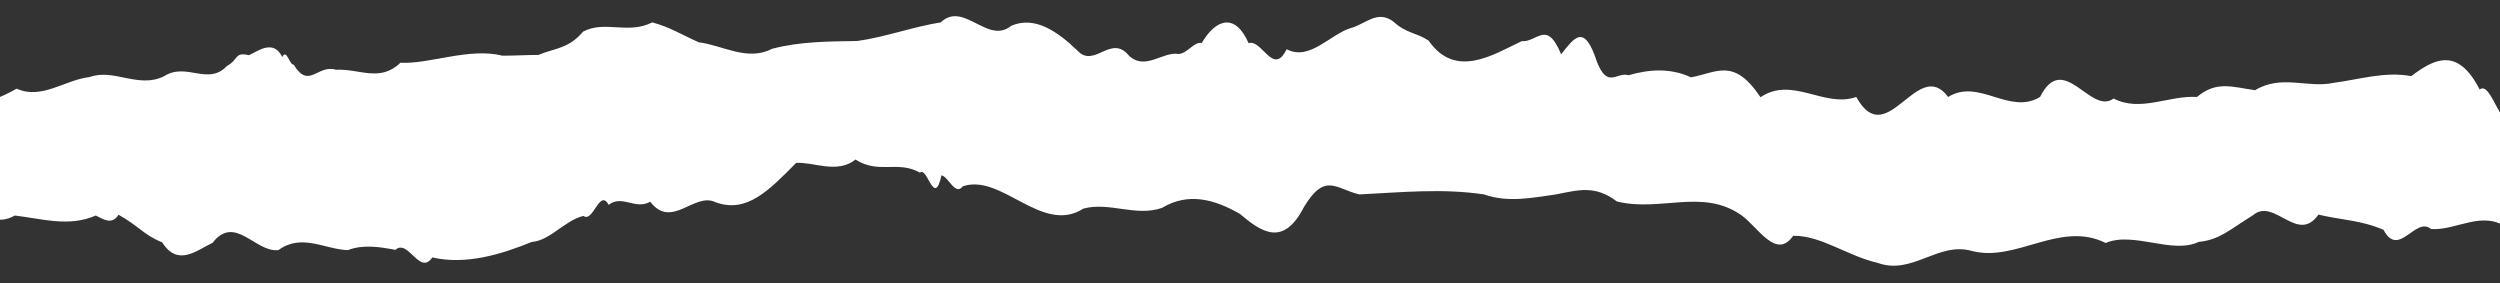 <?xml version="1.0" encoding="utf-8"?>
<!-- Generator: Adobe Illustrator 27.6.1, SVG Export Plug-In . SVG Version: 6.00 Build 0)  -->
<svg version="1.1" id="Layer_1" xmlns="http://www.w3.org/2000/svg" xmlns:xlink="http://www.w3.org/1999/xlink" x="0px" y="0px"
	 viewBox="0 0 1920.9 217.5" style="enable-background:new 0 0 1920.9 217.5;" xml:space="preserve">
<rect x="0" y="0" width="1920.9" height="217.5" fill="#333333" stroke="none"/>
<style type="text/css">
	.st0{fill:#FFFFFF;}
</style>
<path class="st0" d="M2844.7,64c-10.5-3-20-4.4-30.4,2.4c-17.7,5.4-32.1,11.9-50.6,9.7c-16.9,4.4-33.9,19.4-51.2,4.2
	C2687,60,2662,66.8,2636.4,64c-33.9-12.1-68.1-5.8-102,0.2c-19-0.2-29.2,6-46.2,8.3c-7.1,7.3-11.3,13.9-18.8,2.4
	c-21,3.6-45.6,20.8-66.1,0.2c-9.5,1.6-17.1-22.8-26.6-10.1c-8.7,9.9-17.9-0.2-26.8-1c-13.9,17.5-17.3-0.4-30-8.3
	c-9.3-21.8-19,5-28.6-2.6c-29.6,7.9-59.1-4.6-88.7,0.2c-18.3,7.1-38.1-29.6-56.1-0.6c-20.6-12.3-38.1,13.7-57.9,20.8
	c-9.1,19.2-17.5-19.2-26.6,9.1c-28,20.2-55.2-3-84.7,7.9c-15.3,1.8-30.2,16.5-44.6-5c-9.9,23-17.9-24.6-27.4-16.7
	c-16.7-32.5-34.3-24.2-52.6-10.3c-20.2-3.8-40.1,2.6-59.9,5.2c-19.8,4.2-39.7-6.7-60.1,5.6c-17.3-2.4-29.6-7.5-44.6,5.2
	c-21.6-1.4-43.3,11.9-64.1,1.2c-17.7,13.1-38.5-37.1-56.5-1.2c-23.6,14.3-47-14.7-70.6,0c-23.6-31.7-47,42.9-70.6,0
	c-24.6,8.7-49.2-16.3-73.6,0.2c-20.6-30.9-33.7-18.8-53.4-15.3c-15.7-7.3-32.1-6.2-48-1.6c-9.1-2.8-15.9,10.7-24.2-10.1
	c-9.9-30.6-17.5-18.5-27.6-6c-11.1-27-18.3-9.1-30.2-10.1c-21.6,10.1-50.8,29.6-71.6-0.4c-9.9-6.5-16.7-5.2-27.2-14.7
	c-12.3-9.1-21.2,2-32.5,5c-16.3,5-31.7,25.6-49.4,16.3c-10.3,21.4-19.2-8.3-29.2-4.6C949,9.4,934,14.8,923.4,33
	c-6.2-1-10.5,7.7-17.7,8.5c-12.3-2.2-26,13.3-38.5,1C853.6,26.1,840.7,52.7,828,39c-15.5-14.9-32.9-27-51-19.2
	c-18.1,14.9-36.5-19.4-54.2-2.6c-21.4,3.4-42.5,11.3-64.1,14.3c-21.4,0.4-43.3,0.2-65.5,6c-19,9.9-38.1-2.8-56.3-5
	c-13.9-6.2-21.8-11.5-35.7-15.3c-18.8,9.5-36.3-1.8-53.2,7.1c-11.1,13.3-22,12.7-34.3,17.9c-8.7,0-18.8,0.6-27.8,0.6
	c-24.8-6.5-56.5,6.7-78.2,5.4c-15.9,15.3-31.5,4.4-49.6,5.4c-14.1-4.4-20.8,15.5-32.5-4c-3,0.8-5.4-12.7-8.7-5.8
	c-6.9-13.9-18.5-4.6-25.6-1.4c-11.3-2.6-7.7,3.2-16.9,8.3c-14.7,15.5-31.1-3.2-48.4,7.9c-19.6,9.7-38.5-6.2-57.1,0.6
	c-18.6,2-37.1,17.7-56.1,8.9c-23.4,13.5-45,16.3-69.6,12.1c-17.5,3.4-39.7-3.2-56.9-0.6c-5-2.2-8.1,8.9-13.1,5.8
	c-20.4,10.5-42.7,13.5-63.9,5.4c-16.5-5.8-32.9-3.8-49.4-0.2c-21-11.7-45-9.9-65.5,1c-18.6,25.6-32.3,31.5-52.6,15.3
	c-24.2,2.2-54.6-4.2-78.6,0c-10.1,2.2-9.5,0.6-17.7-10.1c-5.2,7.9-14.9-11.3-20.2-5c-13.7-6.5-25.8,10.1-38.5-15.9
	c-6.9-7.7-12.9,3-20.6-11.1c-11.3,3.6-24.2,19.6-35.7-1c-19.4-14.3-35.7,4.4-54.8,5.6c-29.2,11.3-57.3-1.8-85.9-4.2
	c-14.9-19.6-18.1-14.3-31.1-12.3c-9.3-19.8-8.9-1.4-18.3-4.6c-13.9,2.4-28.2-28.8-42.1-17.9c-26.8-12.3-61.7-34.7-90.3-4
	c-14.5-1.8-41.9-0.8-54-1c-3.8-5.6-5.8-11.1-9.3-11.1c-4-20.4-10.3-13.5-15.1-8.1c-18.1-20.8-35.7-3.4-55-6.5
	c-14.1,3.2-23.6,16.9-36.9-4.2c-18.3-6.3-38.3-0.2-56.9-1.2c-6-6.7-12.5-3.6-18.1,1c-6.3-3-8.3,5.6-15.7,10.1
	c-8.9,9.1-22.2-1.4-32.3,0c-20.2-6.5-40.7-12.9-60.9,0c-25.4,5.6-44,7.7-67.3,17.5c-23,3.2-44,13.5-69,9.1
	c-12.9,2.6-33.3-8.3-45.6-0.6c-8.5,20.4-10.1,16.3-17.1,12.9c-4.8-3-9.5,7.9-14.5,4.8c-24.2-4.4-44.8,18.5-70.8,9.5
	c0,2.8-26.6,77.4-26.6,74.6c9.3,12.9,14.3,6.7,22.6,9.7c7.9-2.6,16.1-4,24,0.8c13.3-12.5,29.4,10.1,42.5-0.4
	c14.3,0.2,25.6,20,39.9,15.3c17.5,4.2,35.1-6.5,50.8-6.5c20.8-8.3,38.9-30.4,61.5-46c4.8,5.8,15.1-8.7,19.4,0.4
	c14.7-2.2,34.3-22.4,48.2,2.4c12.5,0,23.4-5,37.5,6.2c10.3-20.8,4.4-12.5,18.1-14.1c10.9,7.7,24.2-23.6,35.5-6
	c18.3-3,24-11.9,39.1,20.6c22.8,3,64.7-2.4,88.3,1.8c21.4,3.6,46-28.6,67.9-0.2c15.7-3.2,32.5,16.3,46.8,10.9
	c16.1,0,33.1,6.9,50.2,14.7c27-3.4,58.9-16.7,86.3,1.2c18.1,3.4,36.3-1.4,54.4-0.2c18.8-15.7,30.8,19.4,49.8,16.5
	c17.5,2.4,38.7,8.9,55.6-0.6c5.6,10.3,9.7,9.9,15.3,6c7.7-1,18.3-3,26.2-0.2c5.2-10.1,11.9-3,16.9-0.8c6.5-0.2,8.9-4,15.5-14.5
	c8.3,1,26.6,11.7,34.9-0.8c14.1-1.6,28.2,7.3,41.1,5.2c18.8,13.3,32.1,21.6,55.2,21.8c17.1-19.8,34.5-5.4,51.6-0.2
	c14.9,5.2,30.8,1.4,44.2-3.2c4.6-1.2,8.1-11.5,13.1-7.7c9.7,5.8,20.6,0.2,30.8-5.4c16.3-4.2,32.7,9.9,49.2,0.2
	c11.1,6,33.1,19.8,43.3-1c6.9-27.8,9.7-18.3,16.5-19.2c15.9-10.9,44.8,4,63.3-6.5c9.7,6.2,8.1-2.8,19.2,3.2
	c14.7-9.1,25.6,41.9,40.9,24.2c17.5-4,34.9,15.5,52.8,4.8c20.8,2.4,41.5,9.1,62.3,0c5.4,2.6,12.3,7.7,17.5-0.6
	c16.1,9.1,19.6,15.7,33.5,21.2c12.1,19,26.2,6.3,38.7,0.4c17.3-22.2,32.7,7.5,50.6,5.6c17.9-13.1,35.5-0.6,53.4,0
	c11.7-4.6,25-2.4,36.5-0.2c9.9-8.9,18.5,20.2,28.4,5.8c25.6,6,53.2-2.4,76.4-11.9c14.1-1,25.2-16.5,39.7-20
	c7.5,5.6,12.3-21.4,19.4-8.5c10.3-8.1,20.6,4.2,31.9-2.4c16.5,21.6,33.9-7.7,50.2,0.4c23.8,8.7,40.7-8.7,61.9-30.2
	c12.9-1,31.7,8.7,45.6-2.6c18.1,11.5,32.5,0.4,49.6,10.1c5.6-5.2,10.9,27.4,16.5,2c5.4,1.2,10.7,16.1,16.3,8.5
	c29.8-10.3,61.1,37.5,92.7,17.1c20-5.4,40.5,6.5,60.5-0.6c20.2-12.1,40.3-6.5,59.7,4.6c16.9,14.3,33.5,25.6,49.4-5.4
	c16.3-26.8,24.4-13.7,42.5-9.5c31.9-1.6,63.9-4.8,95.8,0c18.5,6.5,36.7,2.6,55.2,0c17.3-3.4,30.2-7.3,46.8,5.4
	c33.7,8.3,65.7-10.3,95.6,10.5c12.9,9.1,26.8,34.7,39.9,15.9c21.2-0.4,41.3,15.3,64.9,20.8c26.8,9.7,46.6-16.7,72.6-9.1
	c34.1,8.7,67.5-23.6,102.6-6.2c21.4-9.1,51.2,8.9,71.4-0.8c16.1-1.6,23.4-9.1,41.9-20.6c16.3-13.7,34.1,22.6,50.2-0.4
	c17.3,4.2,32.7,4.2,50,11.7c11.7,22.2,24.6-10.7,36.5-0.6c20,1.4,39.9-15.5,59.9,0c20-0.2,39.9-1.6,59.9,0
	c21.6-28.4,43.4,11.5,64.3,6.5c18.5,21.4,30.6,19.2,51.4,20.4c23.8,15.1,39.3-6.2,61.5-12.5c19.4,1,38.9-1.6,58.5-5
	c21.6-0.8,40.7-3.6,60.3-14.9c21.6-3,37.7-29,62.5-10.7c31.7,11.5,63.5,16.3,95.4,0c18.5,10.9,31.3-3,49.6-5.4
	c24.8-13.5,47.8,10.1,72.2,4.2c24.6,3.6,51,16.9,76,6.3c18.5,2.2,31.9,4,48.8,18.5c20.2,14.7,46-11.1,67.9,3
	c18.5,9.5,30.9-9.1,48-10.5c15.9,0.6,54.4,2.6,63.1-21.4c0-19.4,26.6-116.3,26.6-101.2C2883.4,77.9,2857.2,62.4,2844.7,64z"/>
</svg>
